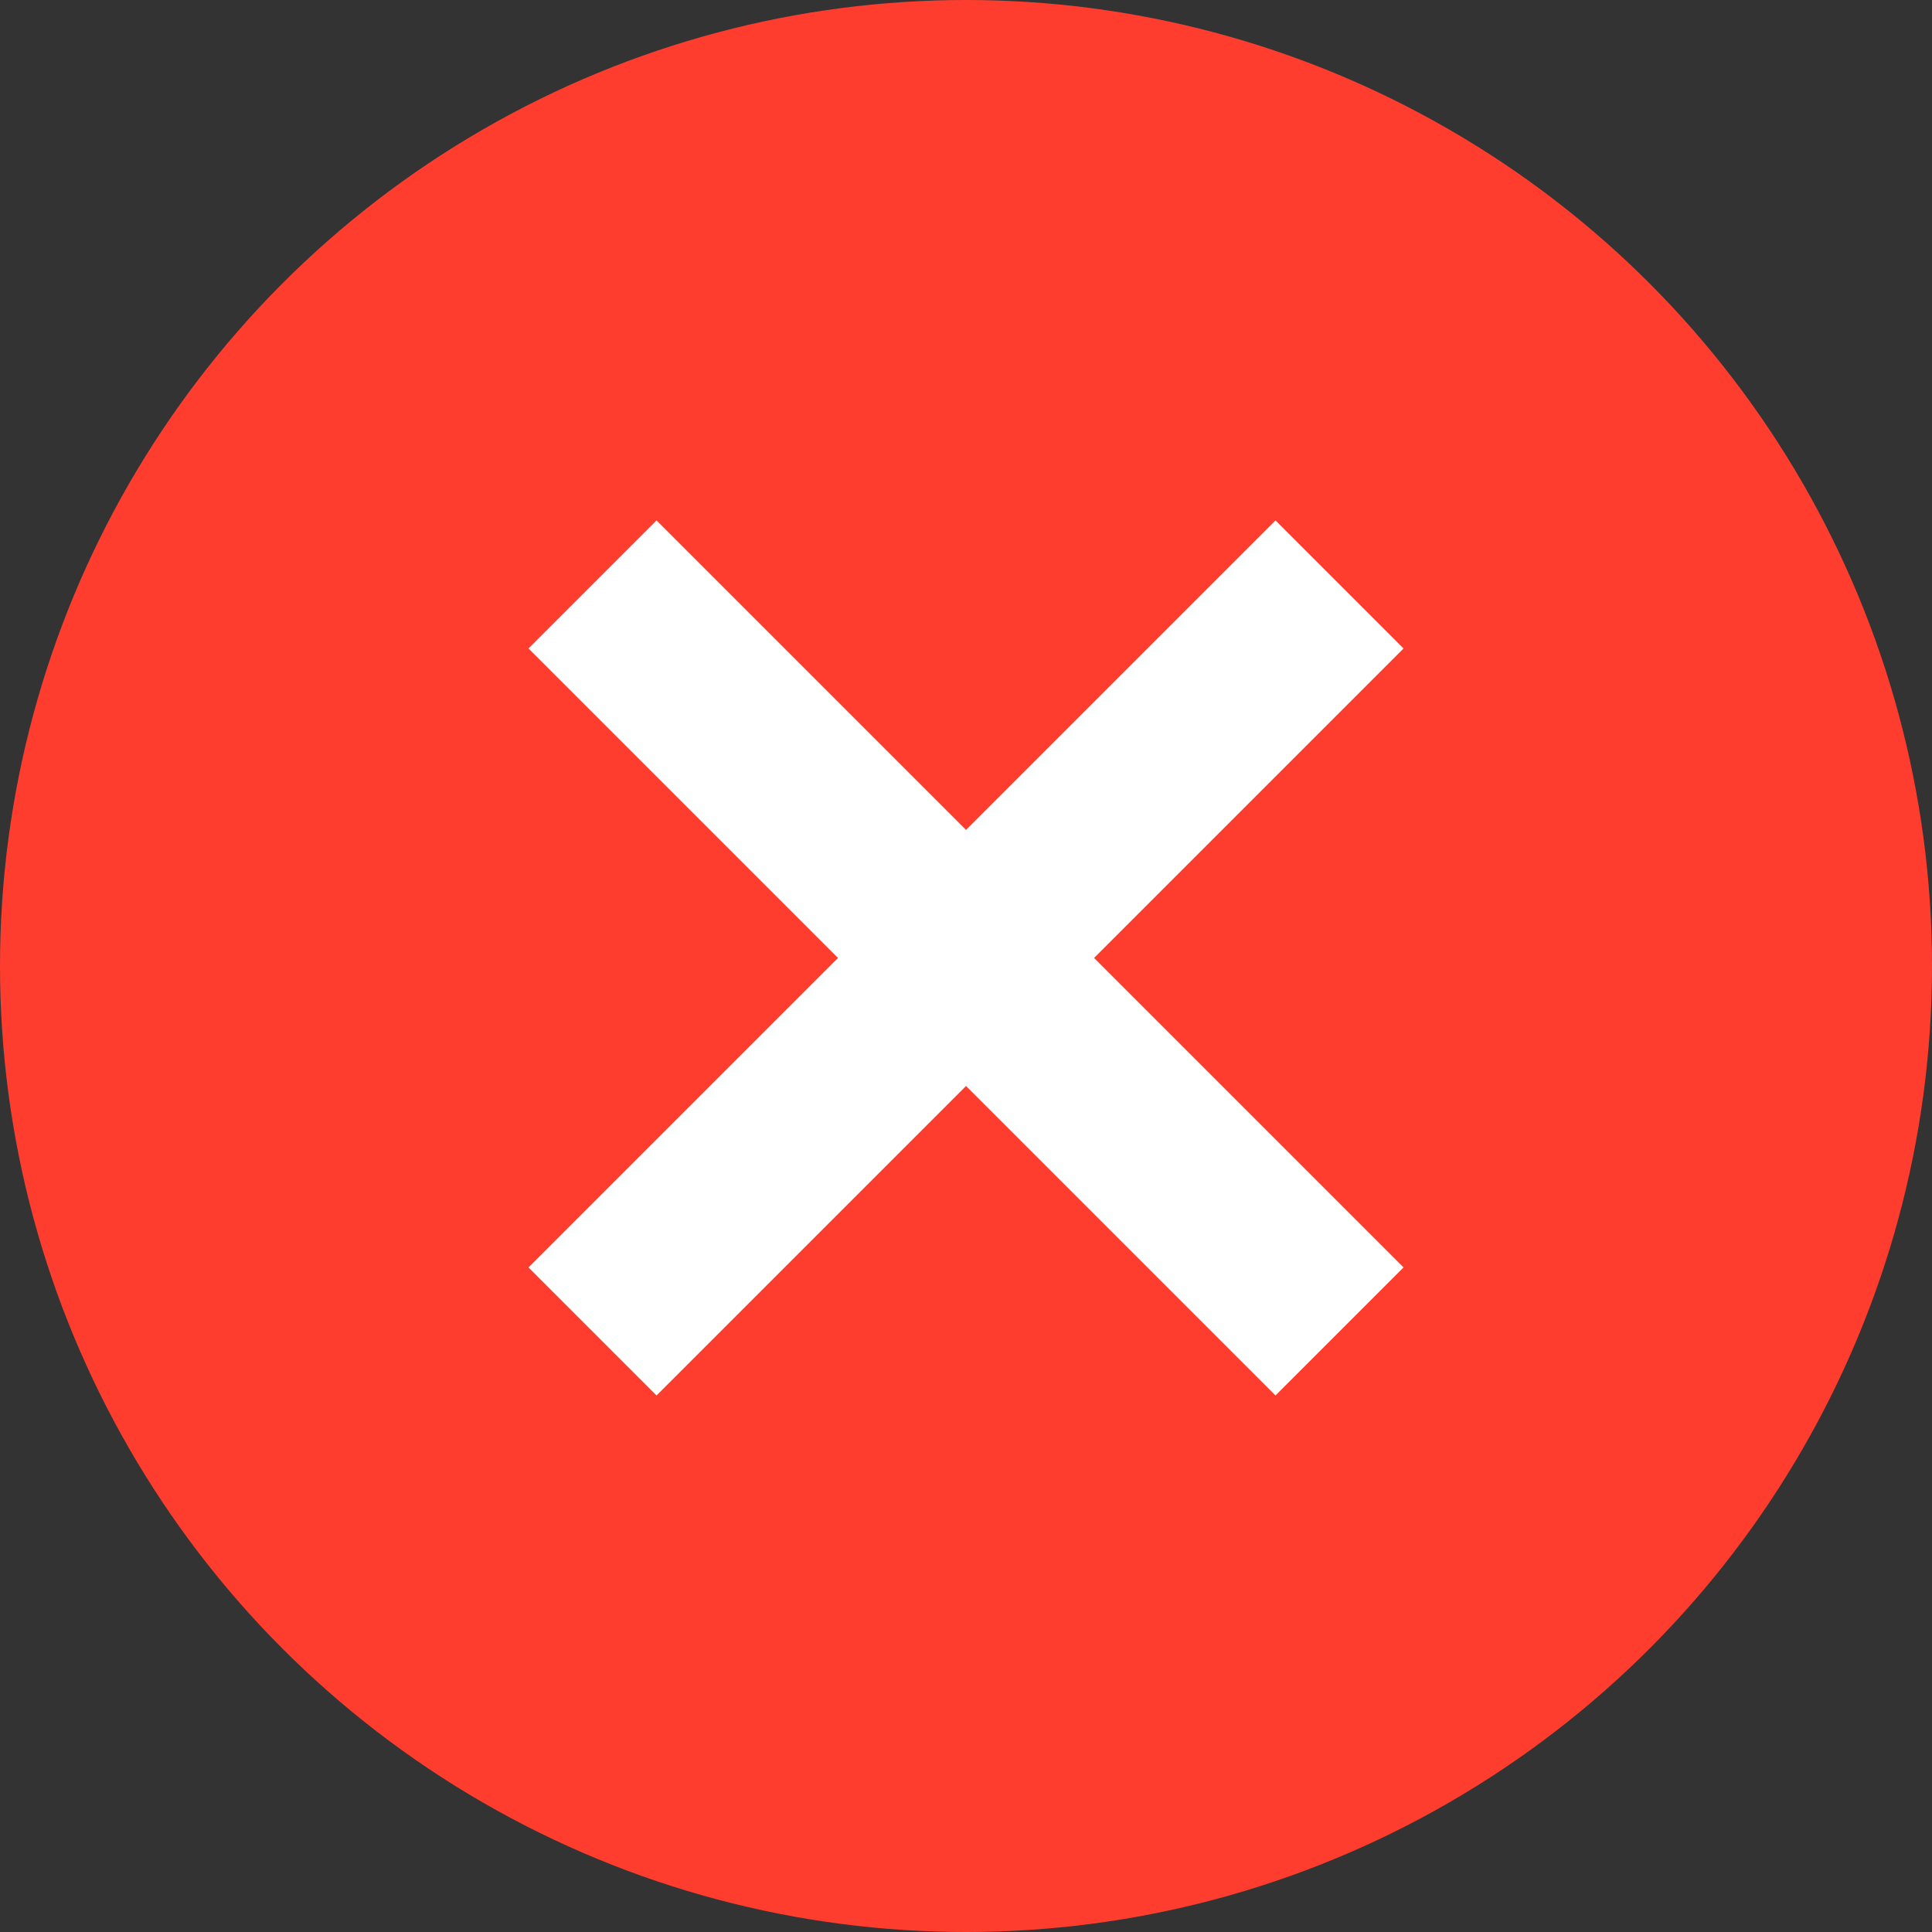 <?xml version="1.0" ?><svg enable-background="new 0 0 64 64" version="1.1" viewBox="0 0 64 64" xml:space="preserve" xmlns="http://www.w3.org/2000/svg" xmlns:xlink="http://www.w3.org/1999/xlink"><rect x="0" y="0" width="64" height="64" fill="#333333" stroke="none"/><g id="Layer_2"><g><g><circle cx="32" cy="32" fill="#FF3D2E" r="32"/></g><g><rect fill="#FFFFFF" height="35" transform="matrix(0.707 0.707 -0.707 0.707 31.816 -13.331)" width="5.999" x="29.001" y="14.24"/></g><g><rect fill="#FFFFFF" height="5.999" transform="matrix(0.707 0.707 -0.707 0.707 31.816 -13.331)" width="35" x="14.5" y="28.74"/></g></g></g></svg>